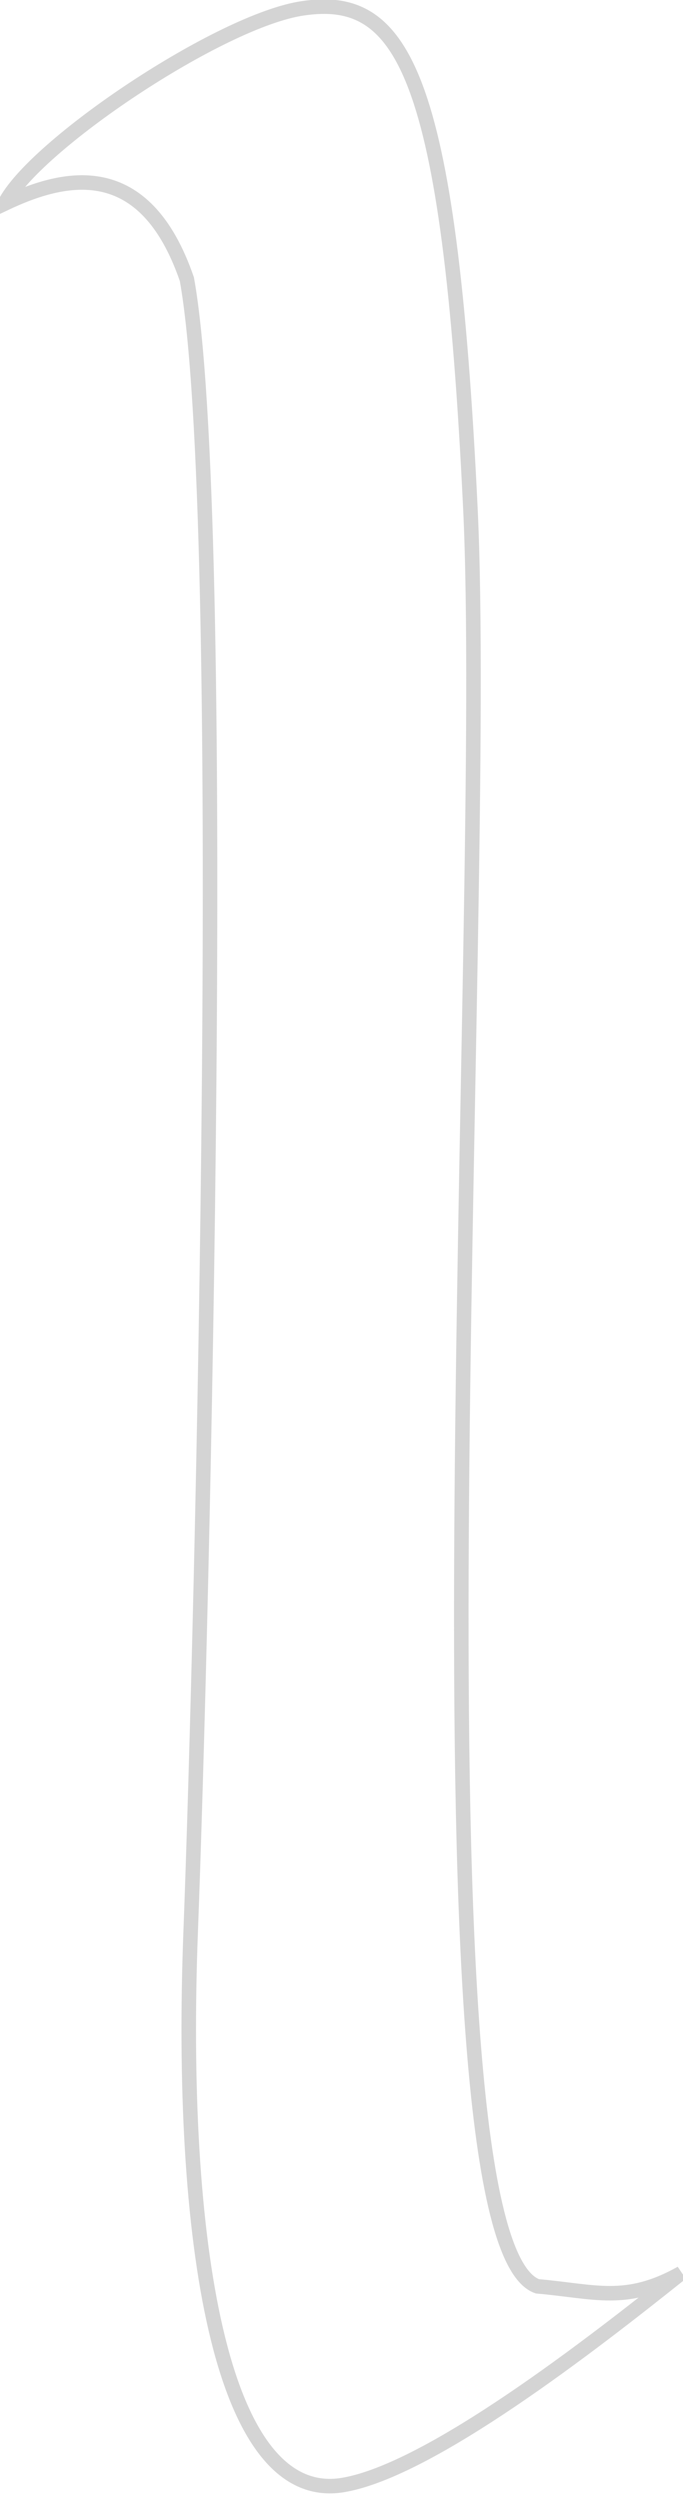 <svg version="1.2" baseProfile="tiny-ps" xmlns="http://www.w3.org/2000/svg" viewBox="0 0 47 172" width="47"
	height="172">
	<title>Page 1</title>
	<style>
		tspan {
			white-space: pre
		}

		.shp0 {
			fill: transparent;
			stroke: rgba(170, 170, 170, 0.5)
		}
	</style>
	<g id="Page 1">
		<path id="-e-l-letter" class="shp0"
			d="M20.85 0.57C27.64 -0.42 30.92 4.62 32.37 34.99C33.72 63.23 27.86 154.1 36.98 157.3C40.98 157.65 43.07 158.52 46.88 156.39C40.77 161.27 29.6 169.97 23.6 170.97C15.03 172.4 12.33 153.68 13.12 132.92C13.91 112.16 15.81 35.56 12.86 19.21C9.94 10.73 4.43 12.06 0.32 14.01C2.31 10.02 15.17 1.39 20.85 0.57Z" />
	</g>
</svg>